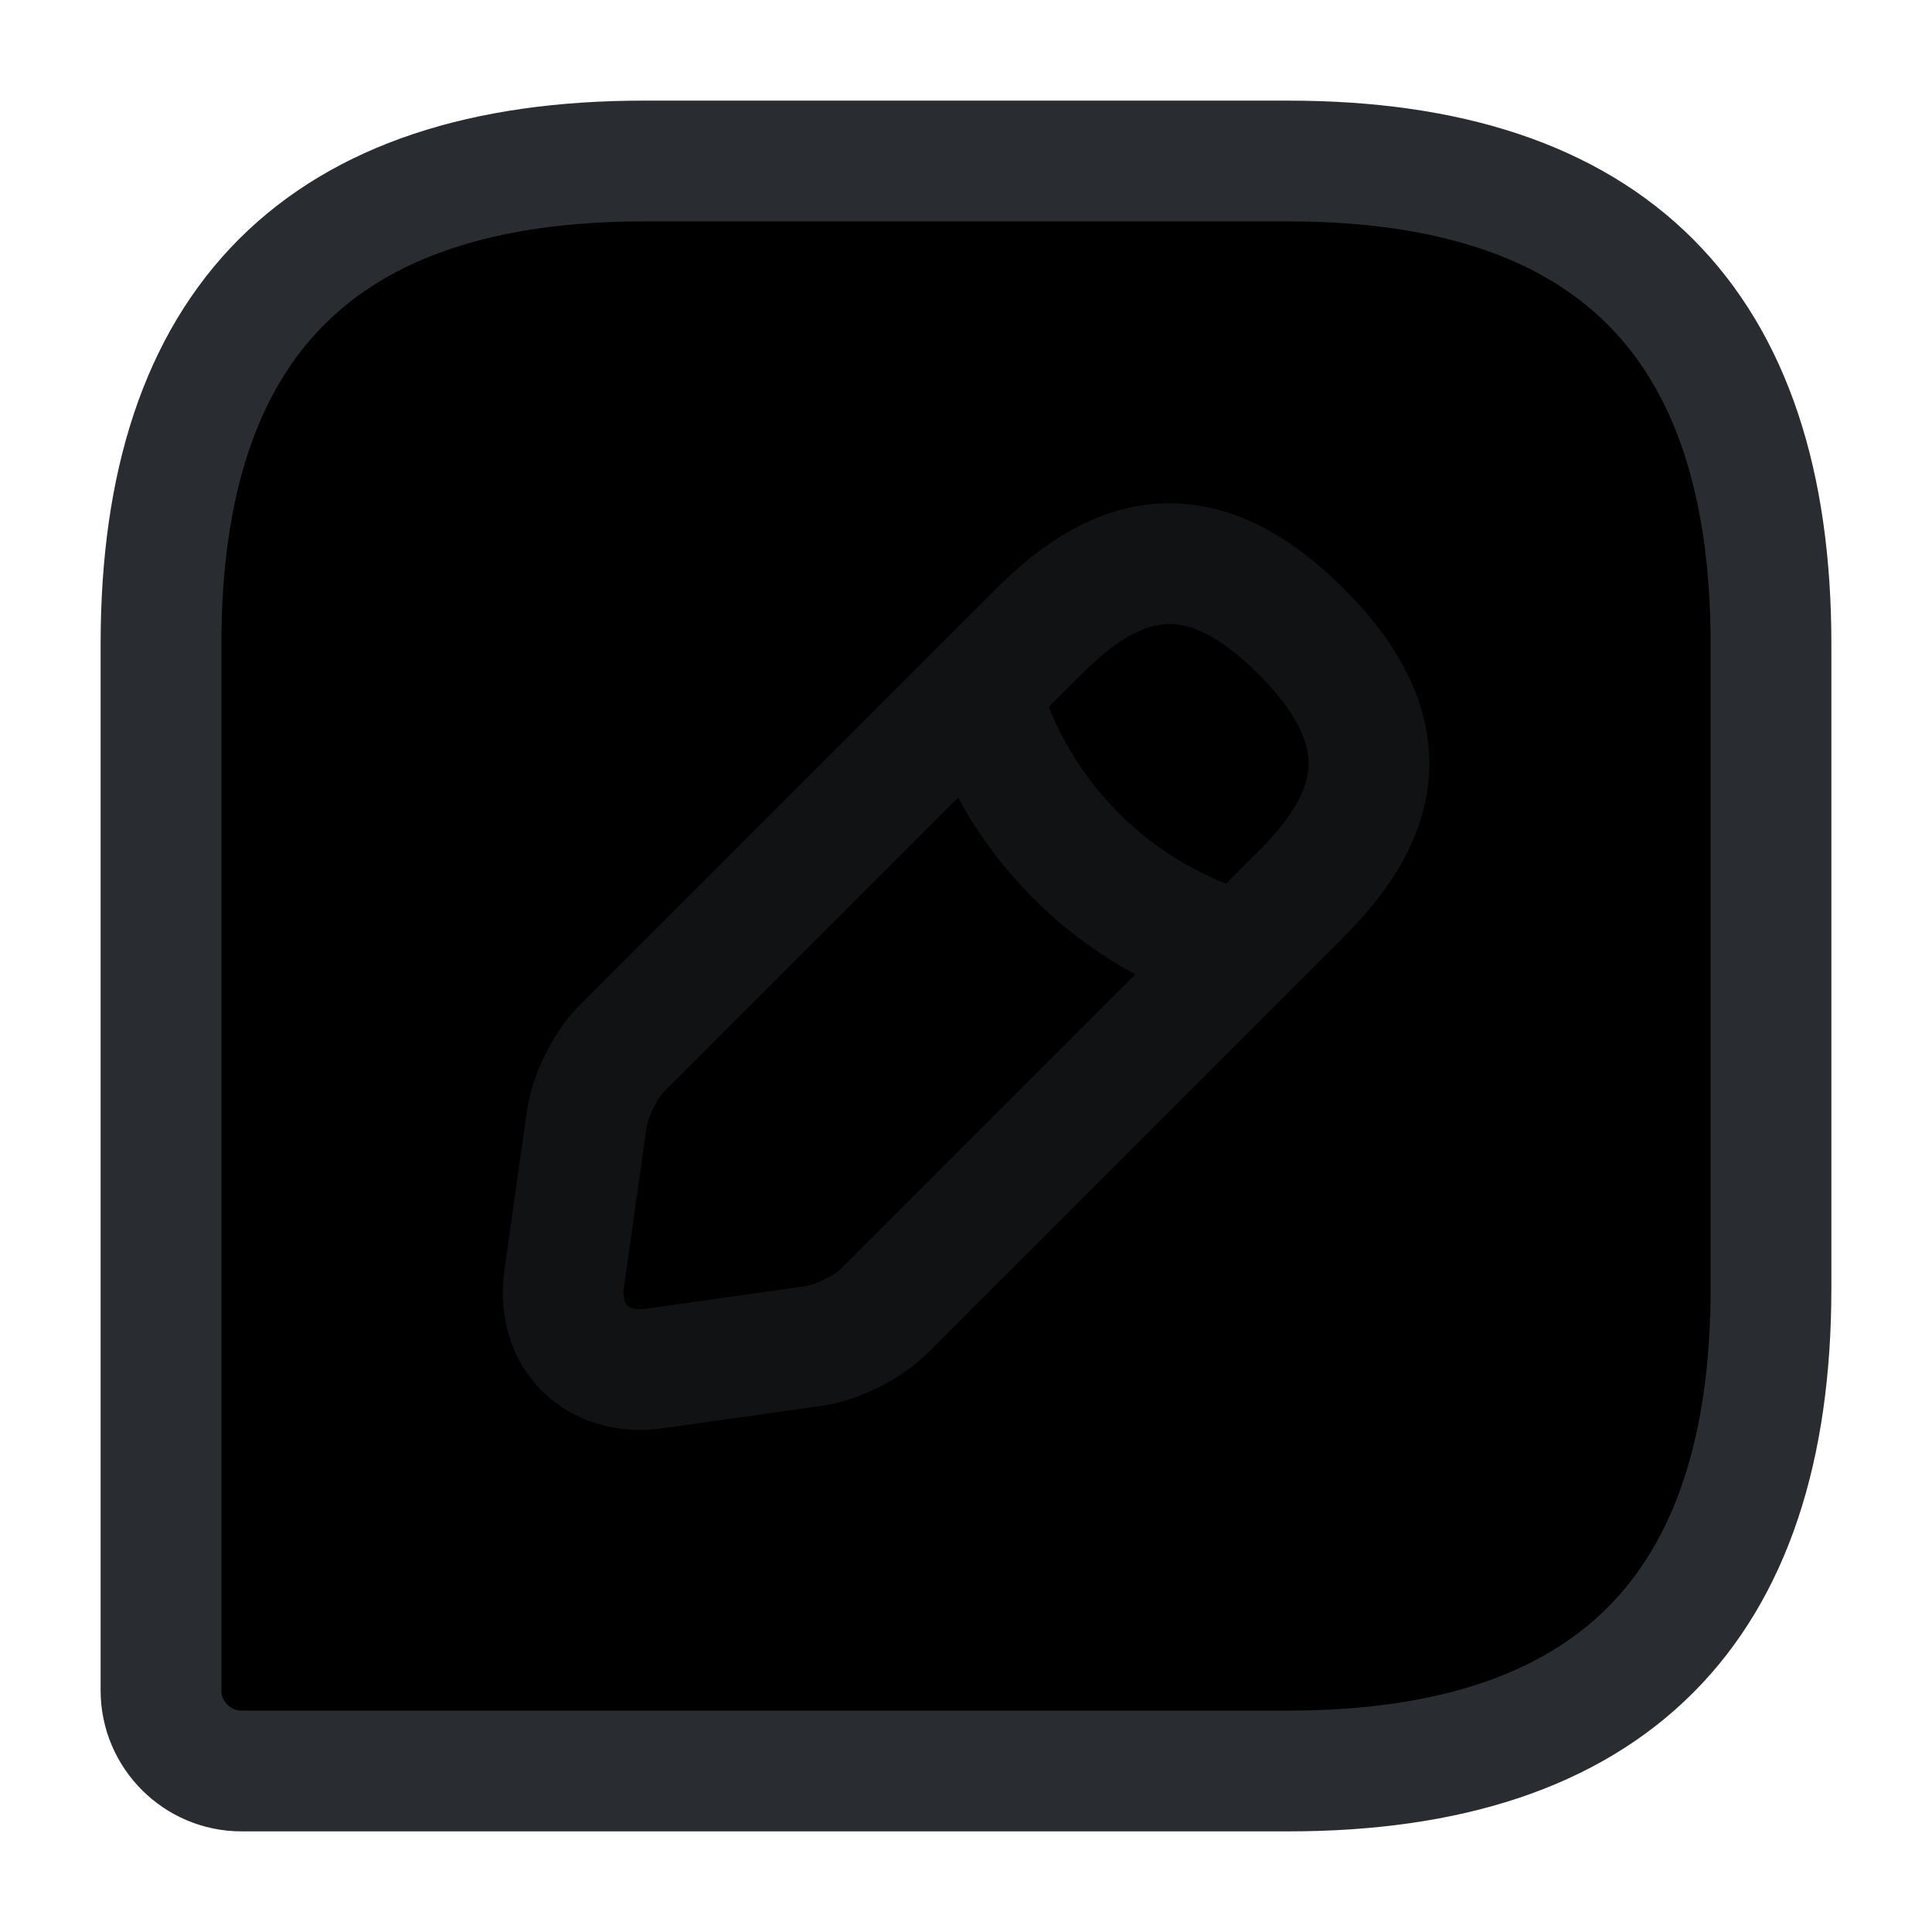 <svg width="24" height="24" viewBox="0 0 24 24"  xmlns="http://www.w3.org/2000/svg">
<path d="M16 2H8C4 2 2 4 2 8V21C2 21.55 2.45 22 3 22H16C20 22 22 20 22 16V8C22 4 20 2 16 2Z" stroke="#292D32" stroke-width="1.5" stroke-linecap="round" stroke-linejoin="round"/>
<g opacity="0.4">
<path d="M12.909 7.84L7.719 13.03C7.519 13.23 7.329 13.62 7.289 13.9L7.009 15.88C6.909 16.6 7.409 17.1 8.129 17L10.109 16.72C10.389 16.68 10.779 16.49 10.979 16.29L16.169 11.1C17.059 10.21 17.489 9.17 16.169 7.85C14.849 6.52 13.809 6.94 12.909 7.84Z" stroke="#292D32" stroke-width="1.5" stroke-miterlimit="10" stroke-linecap="round" stroke-linejoin="round"/>
<path d="M12.168 8.58C12.608 10.15 13.838 11.39 15.418 11.83" stroke="#292D32" stroke-width="1.5" stroke-miterlimit="10" stroke-linecap="round" stroke-linejoin="round"/>
</g>
</svg>
